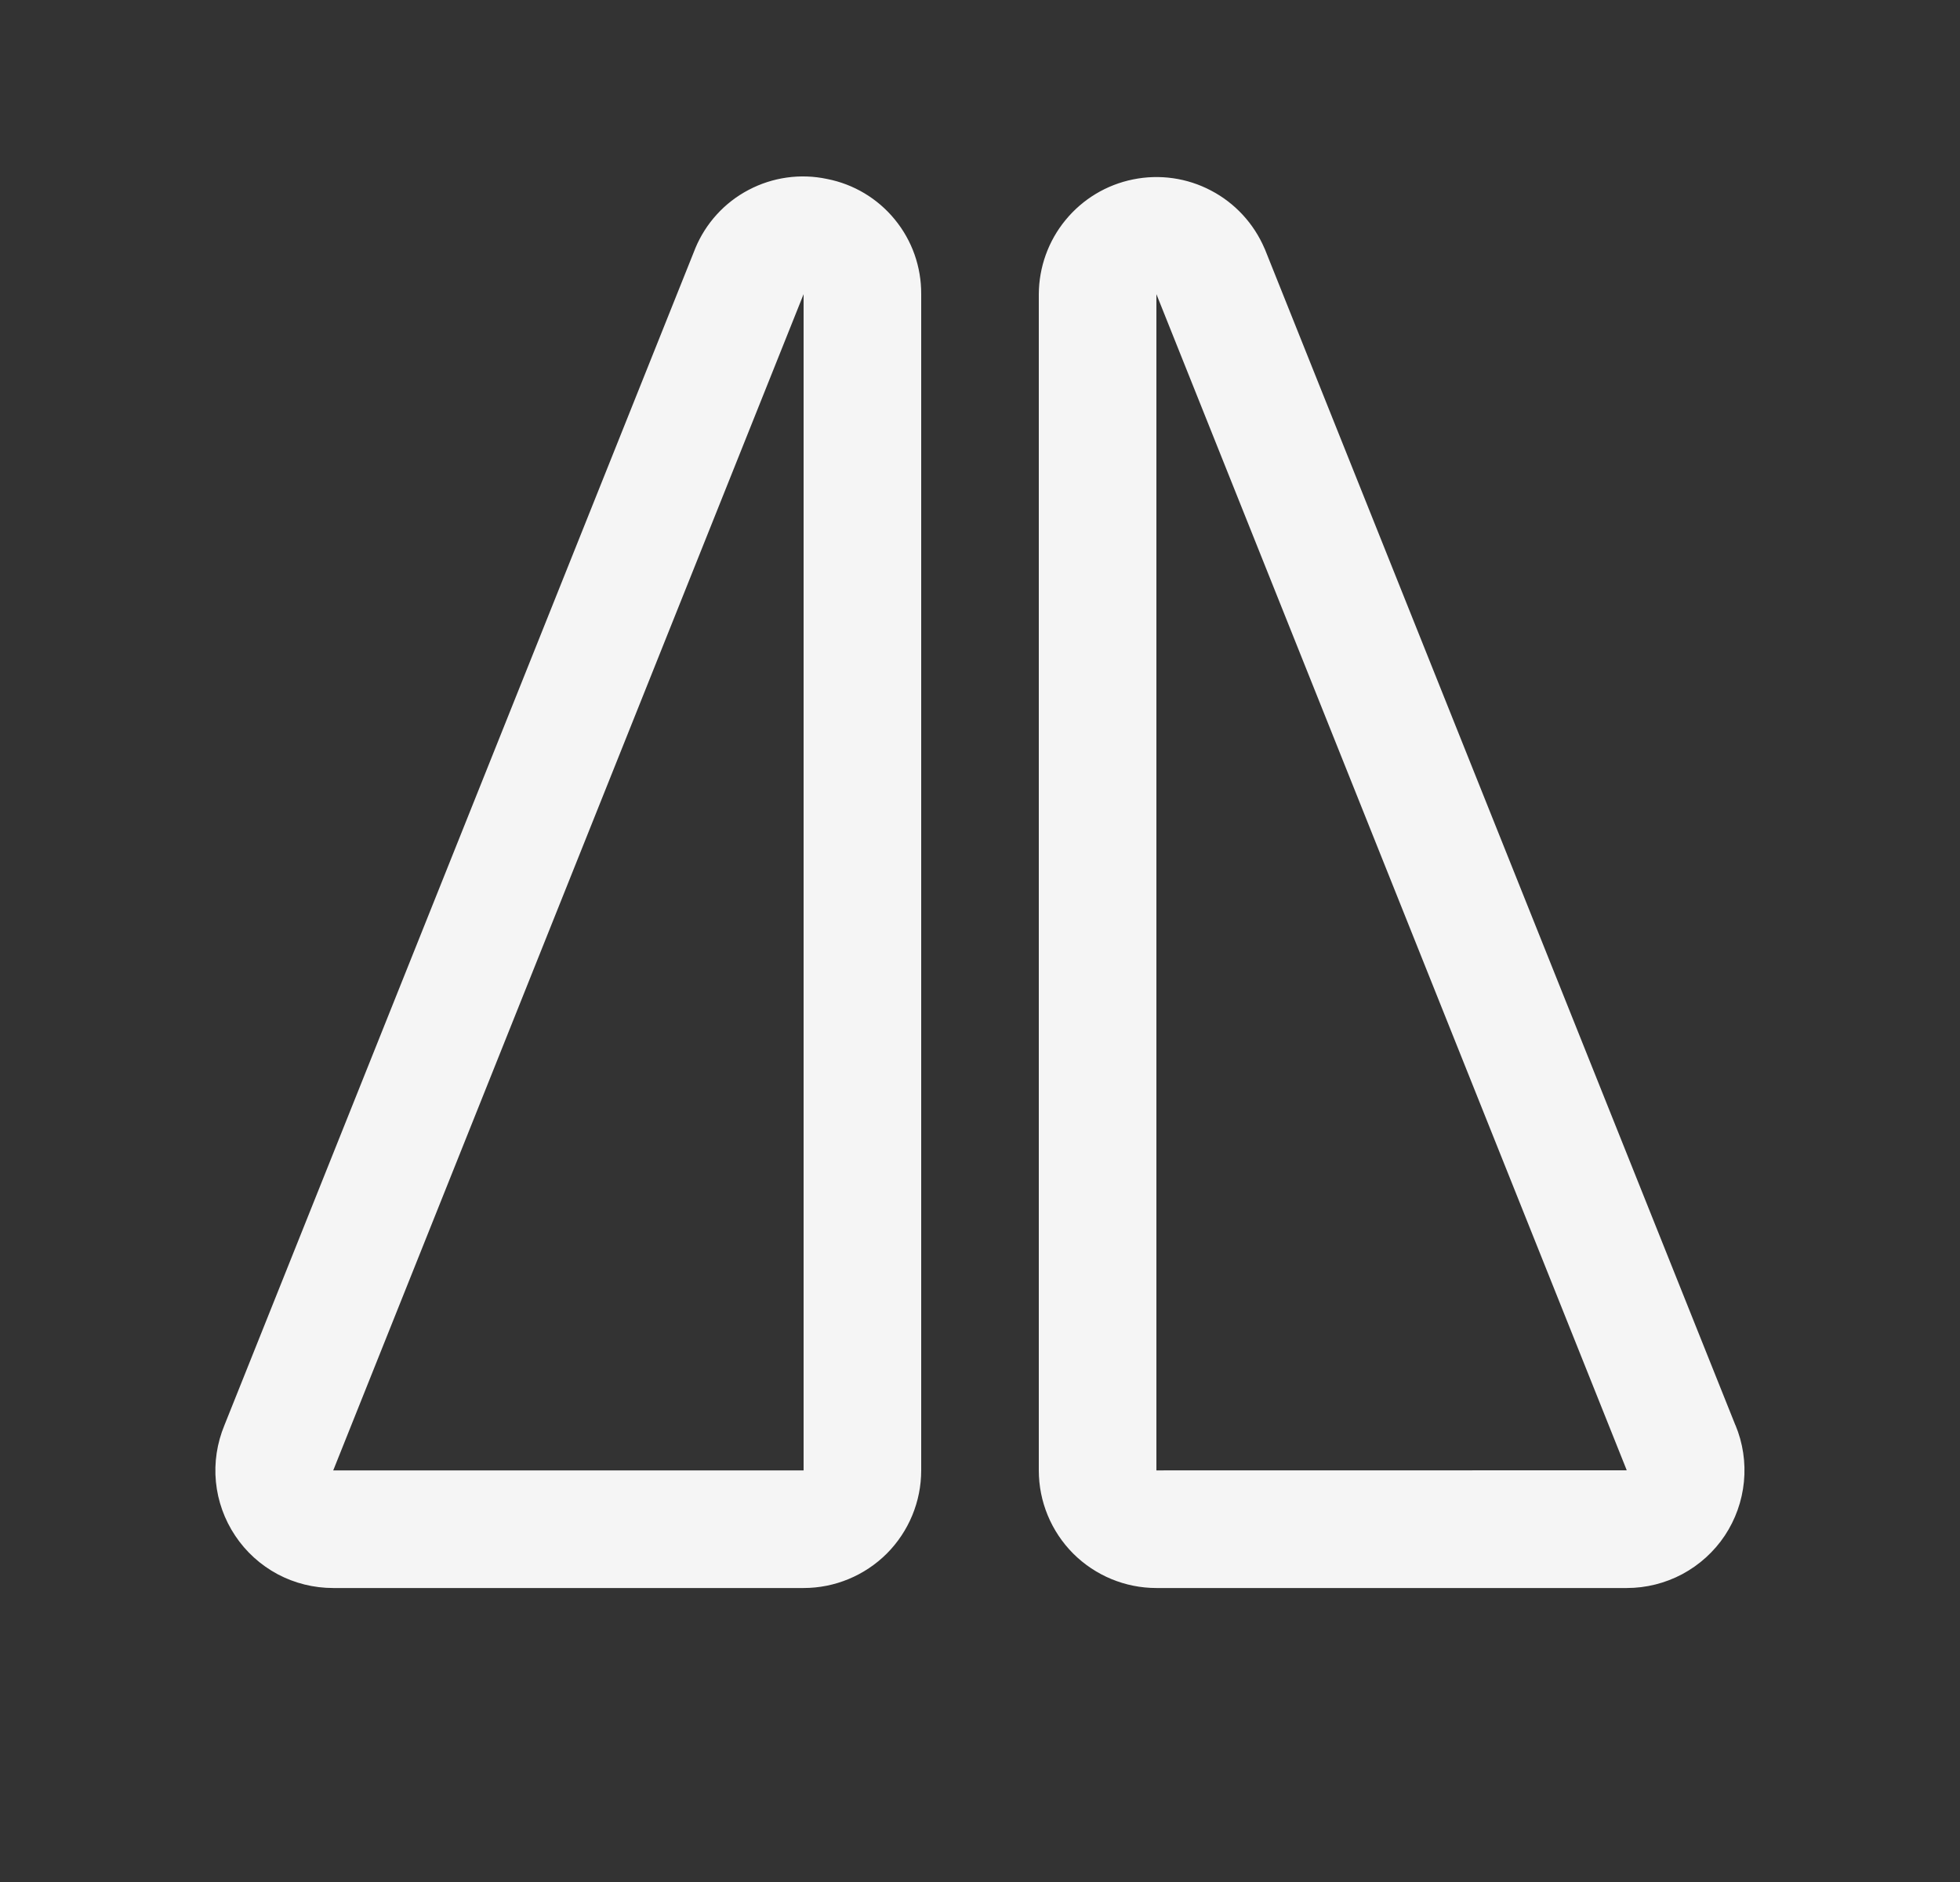 <svg width="25" height="24" viewBox="0 0 25 24" fill="none" xmlns="http://www.w3.org/2000/svg">
<rect x="0" y="0" width="25" height="24" fill="#333333" stroke="none"/>
<path d="M10.548 2.282C10.209 2.21 9.855 2.26 9.548 2.422C9.241 2.583 9.001 2.847 8.868 3.168L8.863 3.181L2.863 18.174C2.768 18.403 2.73 18.651 2.754 18.897C2.778 19.143 2.863 19.379 3 19.584C3.137 19.79 3.323 19.958 3.541 20.075C3.759 20.191 4.003 20.251 4.25 20.251H10.25C10.648 20.251 11.029 20.093 11.311 19.812C11.592 19.53 11.75 19.149 11.75 18.751V3.751C11.752 3.404 11.634 3.068 11.414 2.8C11.195 2.531 10.888 2.348 10.548 2.282ZM10.25 18.751H4.25L4.256 18.737L10.25 3.751V18.751ZM22.135 18.174L16.135 3.181L16.129 3.168C15.993 2.851 15.753 2.59 15.447 2.43C15.142 2.269 14.79 2.219 14.452 2.288C14.114 2.356 13.81 2.539 13.591 2.806C13.372 3.072 13.252 3.406 13.25 3.751V18.751C13.25 19.149 13.408 19.53 13.689 19.812C13.971 20.093 14.352 20.251 14.75 20.251H20.75C20.997 20.251 21.24 20.19 21.458 20.074C21.676 19.957 21.862 19.789 21.999 19.584C22.136 19.378 22.22 19.142 22.244 18.896C22.268 18.65 22.231 18.402 22.136 18.174H22.135ZM14.75 18.751V3.751L20.744 18.736L20.749 18.75L14.75 18.751Z" fill="#F5F5F5"/>
</svg>
